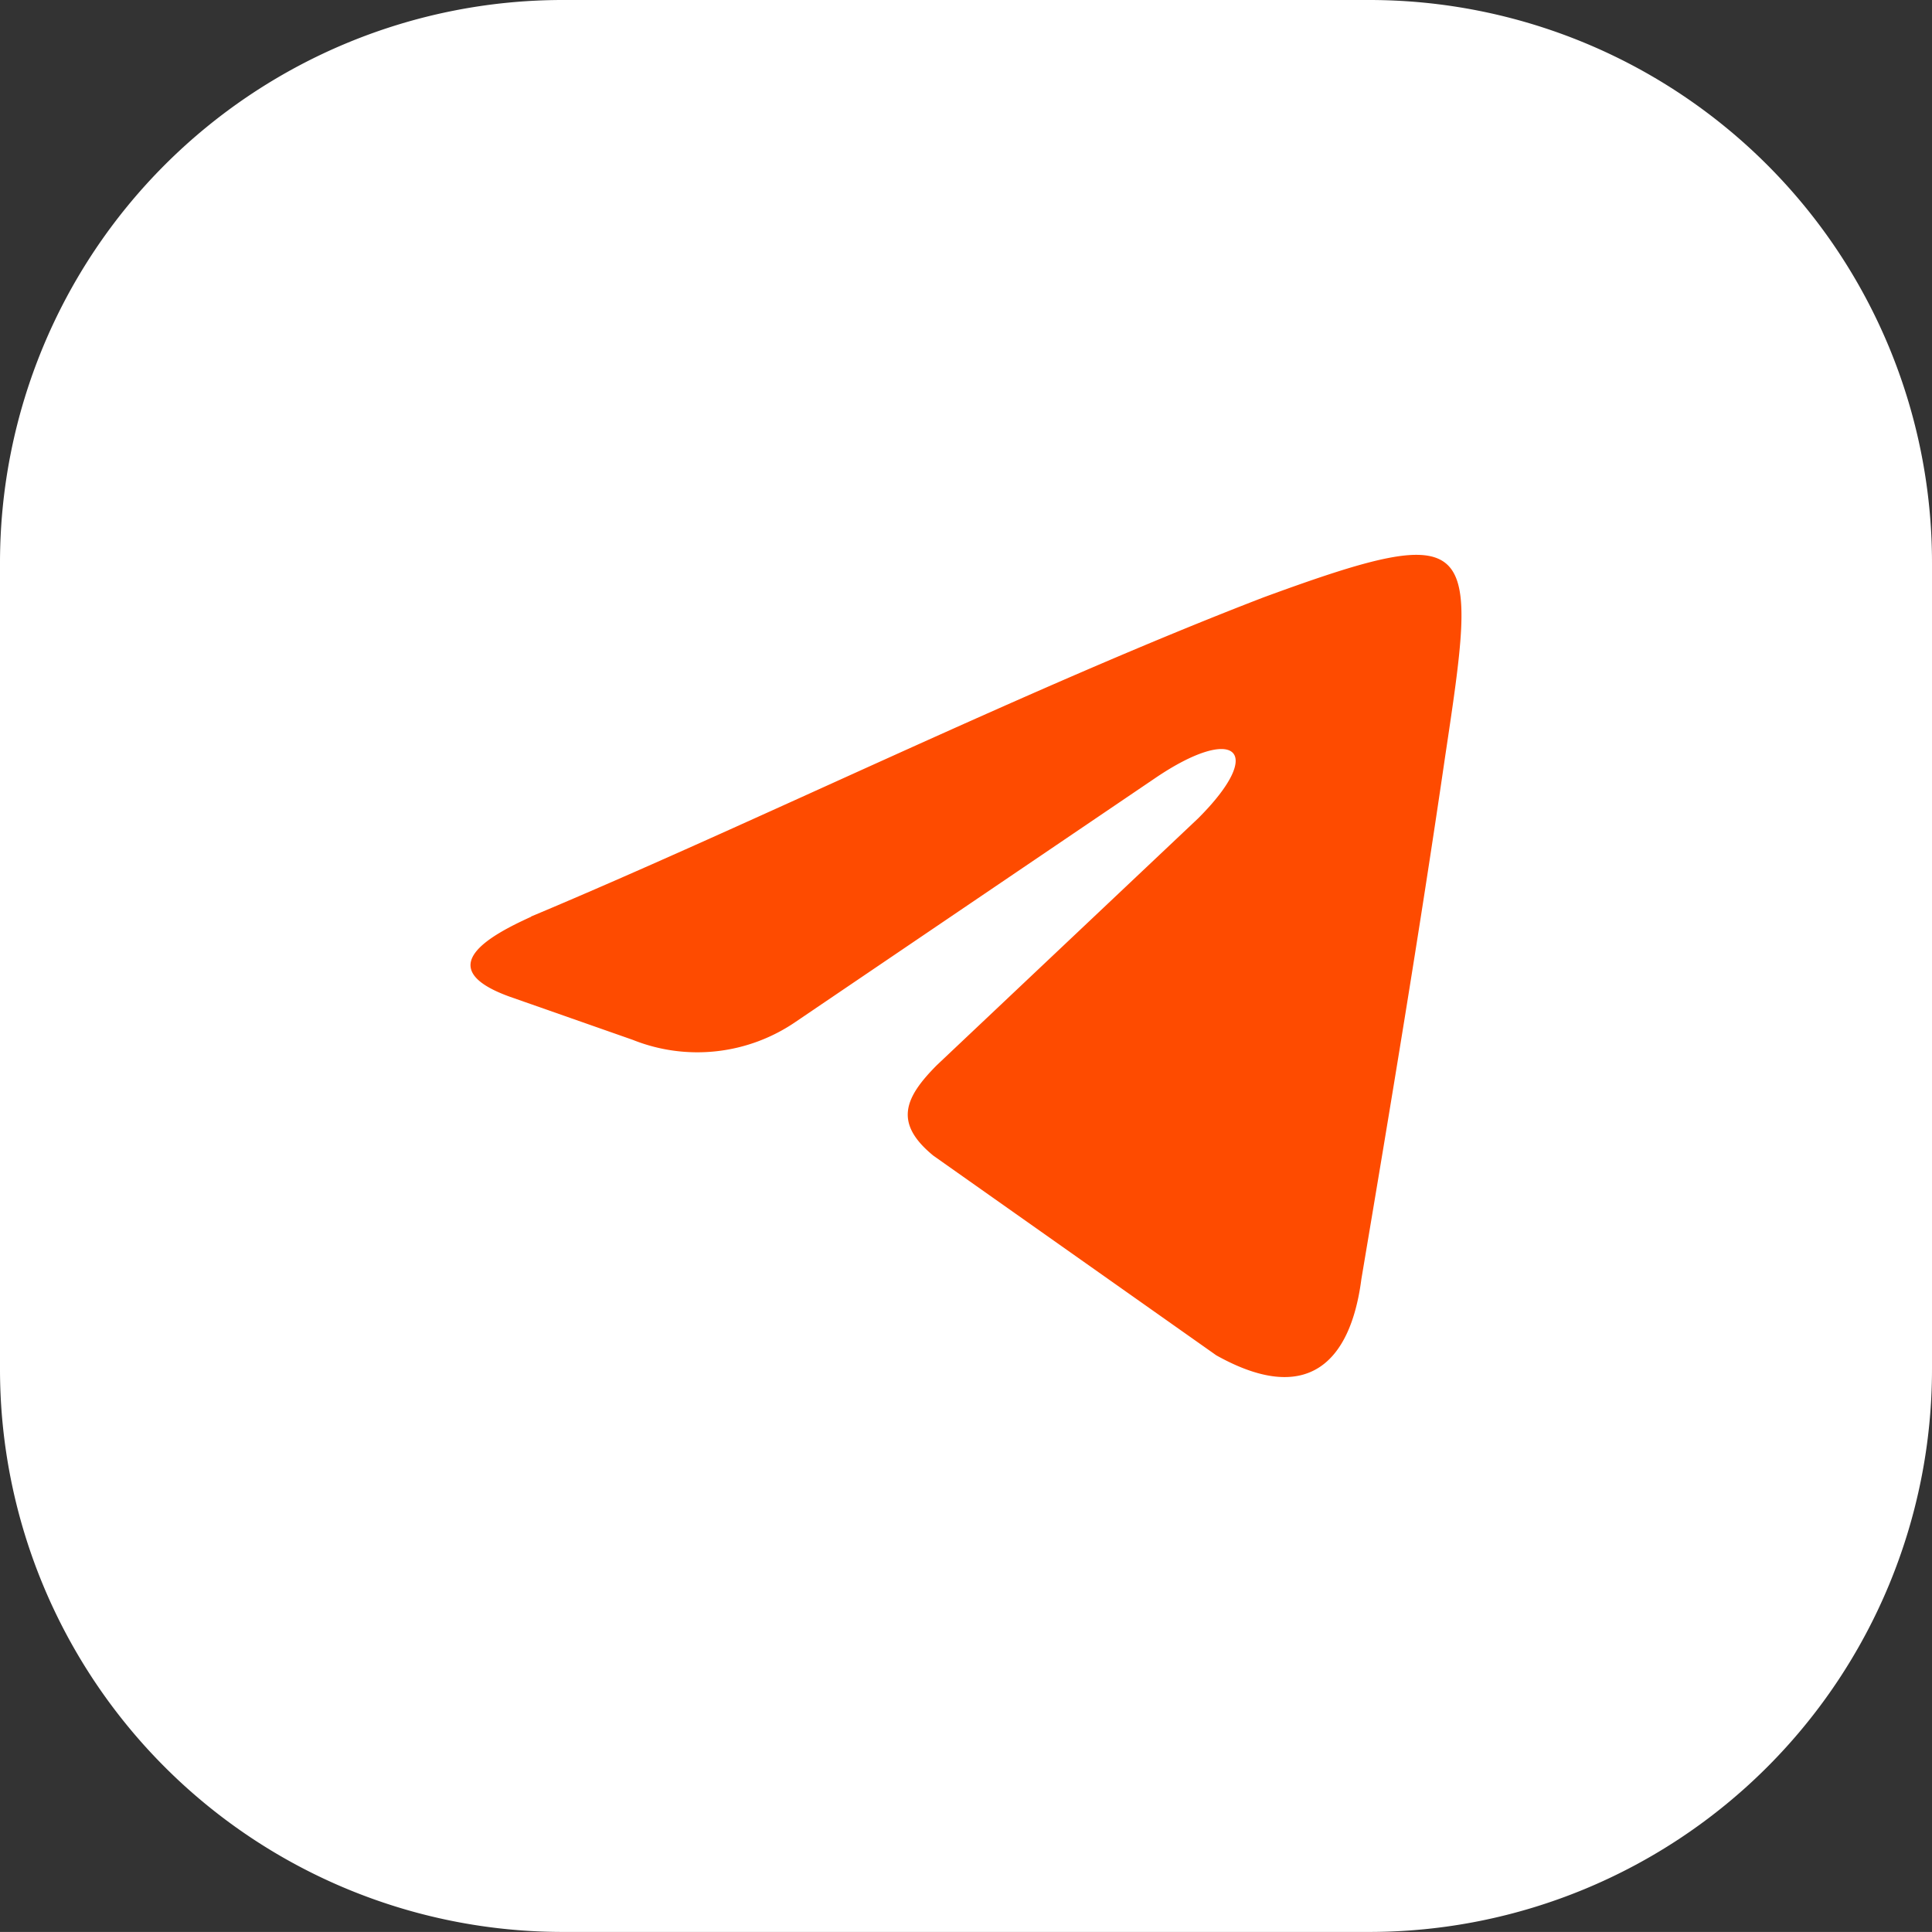 <svg xmlns="http://www.w3.org/2000/svg" width="30.001" height="30" viewBox="0 0 30.001 30">
  <rect x="0" y="0" width="30.001" height="30" fill="#333333" stroke="none"/>
  <g id="Group_911" data-name="Group 911" transform="translate(-946 -453.604)">
    <path id="Path_687" data-name="Path 687" d="M21.34,30H8.817A8.739,8.739,0,0,1,.078,21.261V8.739A8.739,8.739,0,0,1,8.817,0H21.34a8.739,8.739,0,0,1,8.739,8.739V21.261A8.739,8.739,0,0,1,21.34,30" transform="translate(945.922 453.604)" fill="#fff"/>
    <path id="Path_688" data-name="Path 688" d="M64.905,80.957C68.4,79.493,72.621,77.409,76.282,76c3.379-1.239,3.323-.9,2.816,2.478-.394,2.7-.845,5.407-1.3,8.11-.169,1.3-.845,1.971-2.253,1.183l-4.393-3.1c-.619-.507-.45-.9.056-1.408l4.055-3.83c1.07-1.07.563-1.464-.676-.619L69.017,82.59a2.7,2.7,0,0,1-2.534.282L64.567,82.2c-1.239-.45-.282-.957.338-1.239" transform="translate(889.342 386.879)" fill="#fe4b00" fill-rule="evenodd"/>
  </g>
</svg>
